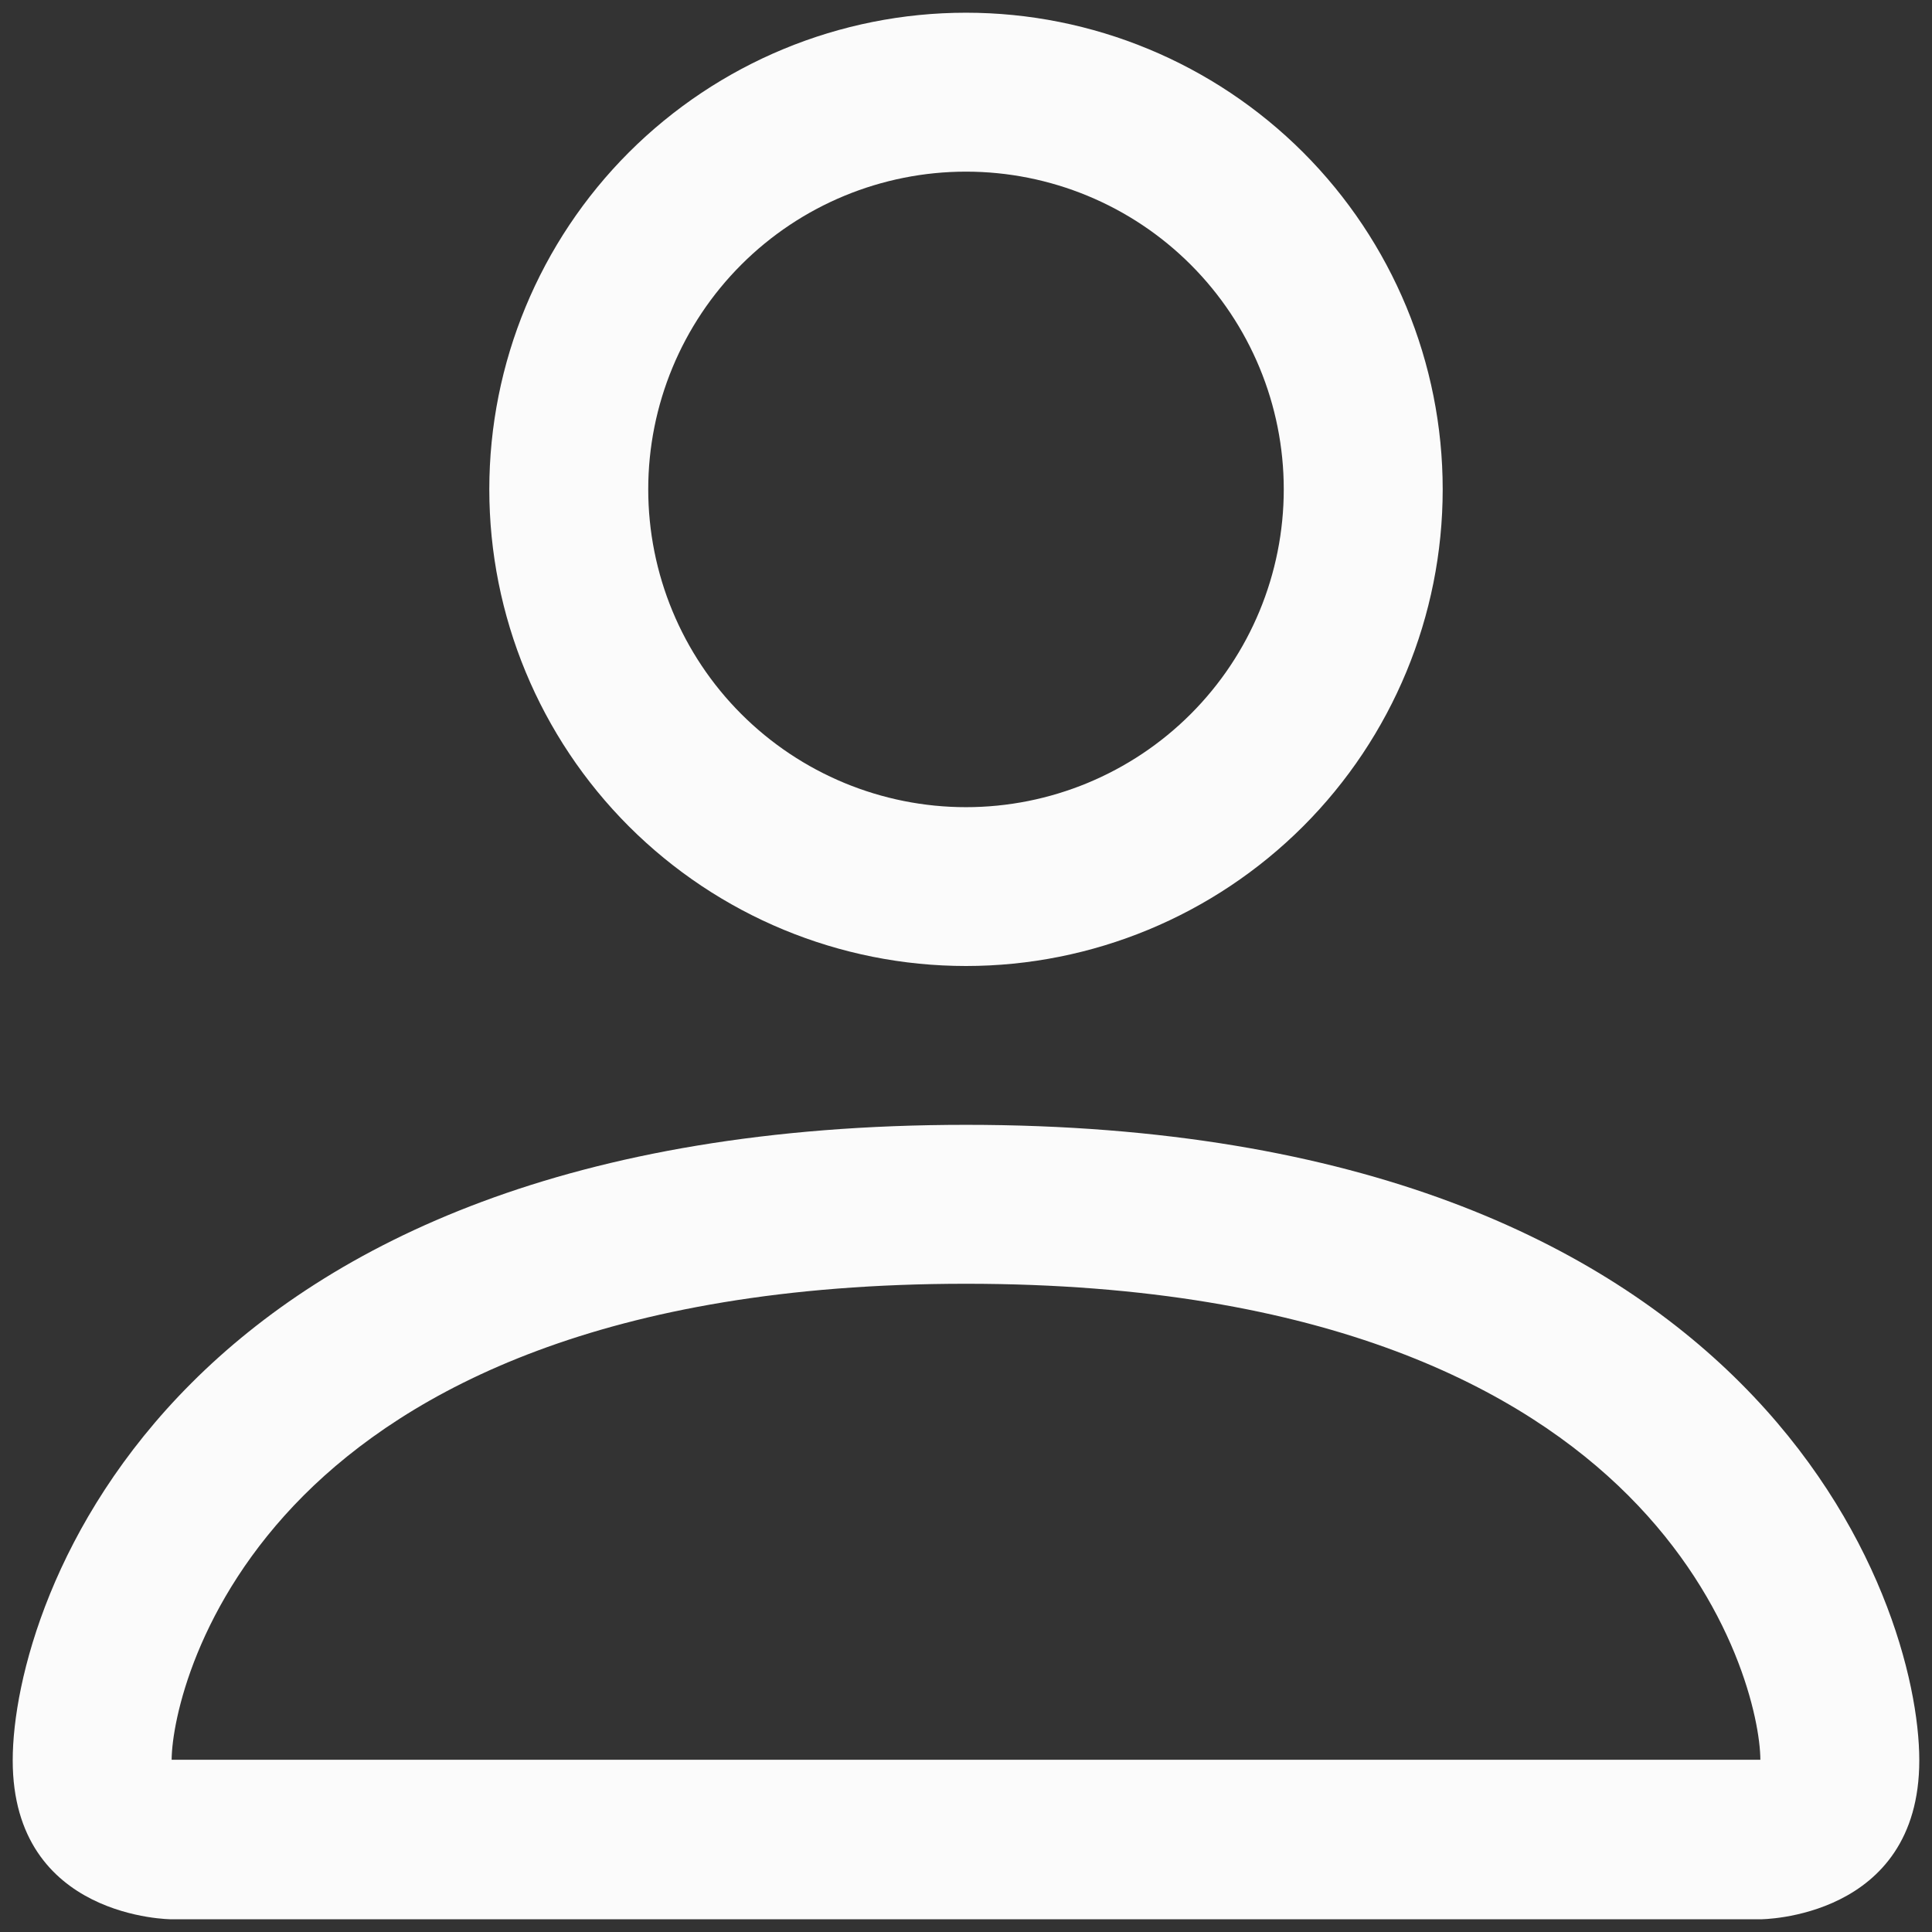 <svg width="19" height="19" viewBox="0 0 19 19" fill="none" xmlns="http://www.w3.org/2000/svg">
<rect x="0" y="0" width="19" height="19" fill="#333333" stroke="none"/>
<path fill-rule="evenodd" clip-rule="evenodd" d="M12.625 4.812C12.625 5.641 12.296 6.436 11.71 7.022C11.124 7.608 10.329 7.938 9.5 7.938C8.671 7.938 7.876 7.608 7.29 7.022C6.704 6.436 6.375 5.641 6.375 4.812C6.375 3.984 6.704 3.189 7.29 2.603C7.876 2.017 8.671 1.688 9.5 1.688C10.329 1.688 11.124 2.017 11.71 2.603C12.296 3.189 12.625 3.984 12.625 4.812ZM9.5 9.5C10.743 9.5 11.935 9.006 12.815 8.127C13.694 7.248 14.188 6.056 14.188 4.812C14.188 3.569 13.694 2.377 12.815 1.498C11.935 0.619 10.743 0.125 9.5 0.125C8.257 0.125 7.065 0.619 6.185 1.498C5.306 2.377 4.812 3.569 4.812 4.812C4.812 6.056 5.306 7.248 6.185 8.127C7.065 9.006 8.257 9.5 9.5 9.5ZM18.875 17.312C18.875 18.875 17.312 18.875 17.312 18.875H1.688C1.688 18.875 0.125 18.875 0.125 17.312C0.125 15.75 1.688 11.062 9.5 11.062C17.312 11.062 18.875 15.75 18.875 17.312ZM17.312 17.306C17.311 16.922 17.072 15.766 16.012 14.706C14.994 13.688 13.077 12.625 9.5 12.625C5.922 12.625 4.006 13.688 2.987 14.706C1.928 15.766 1.691 16.922 1.688 17.306H17.312Z" fill="#FBFBFB"/>
</svg>
